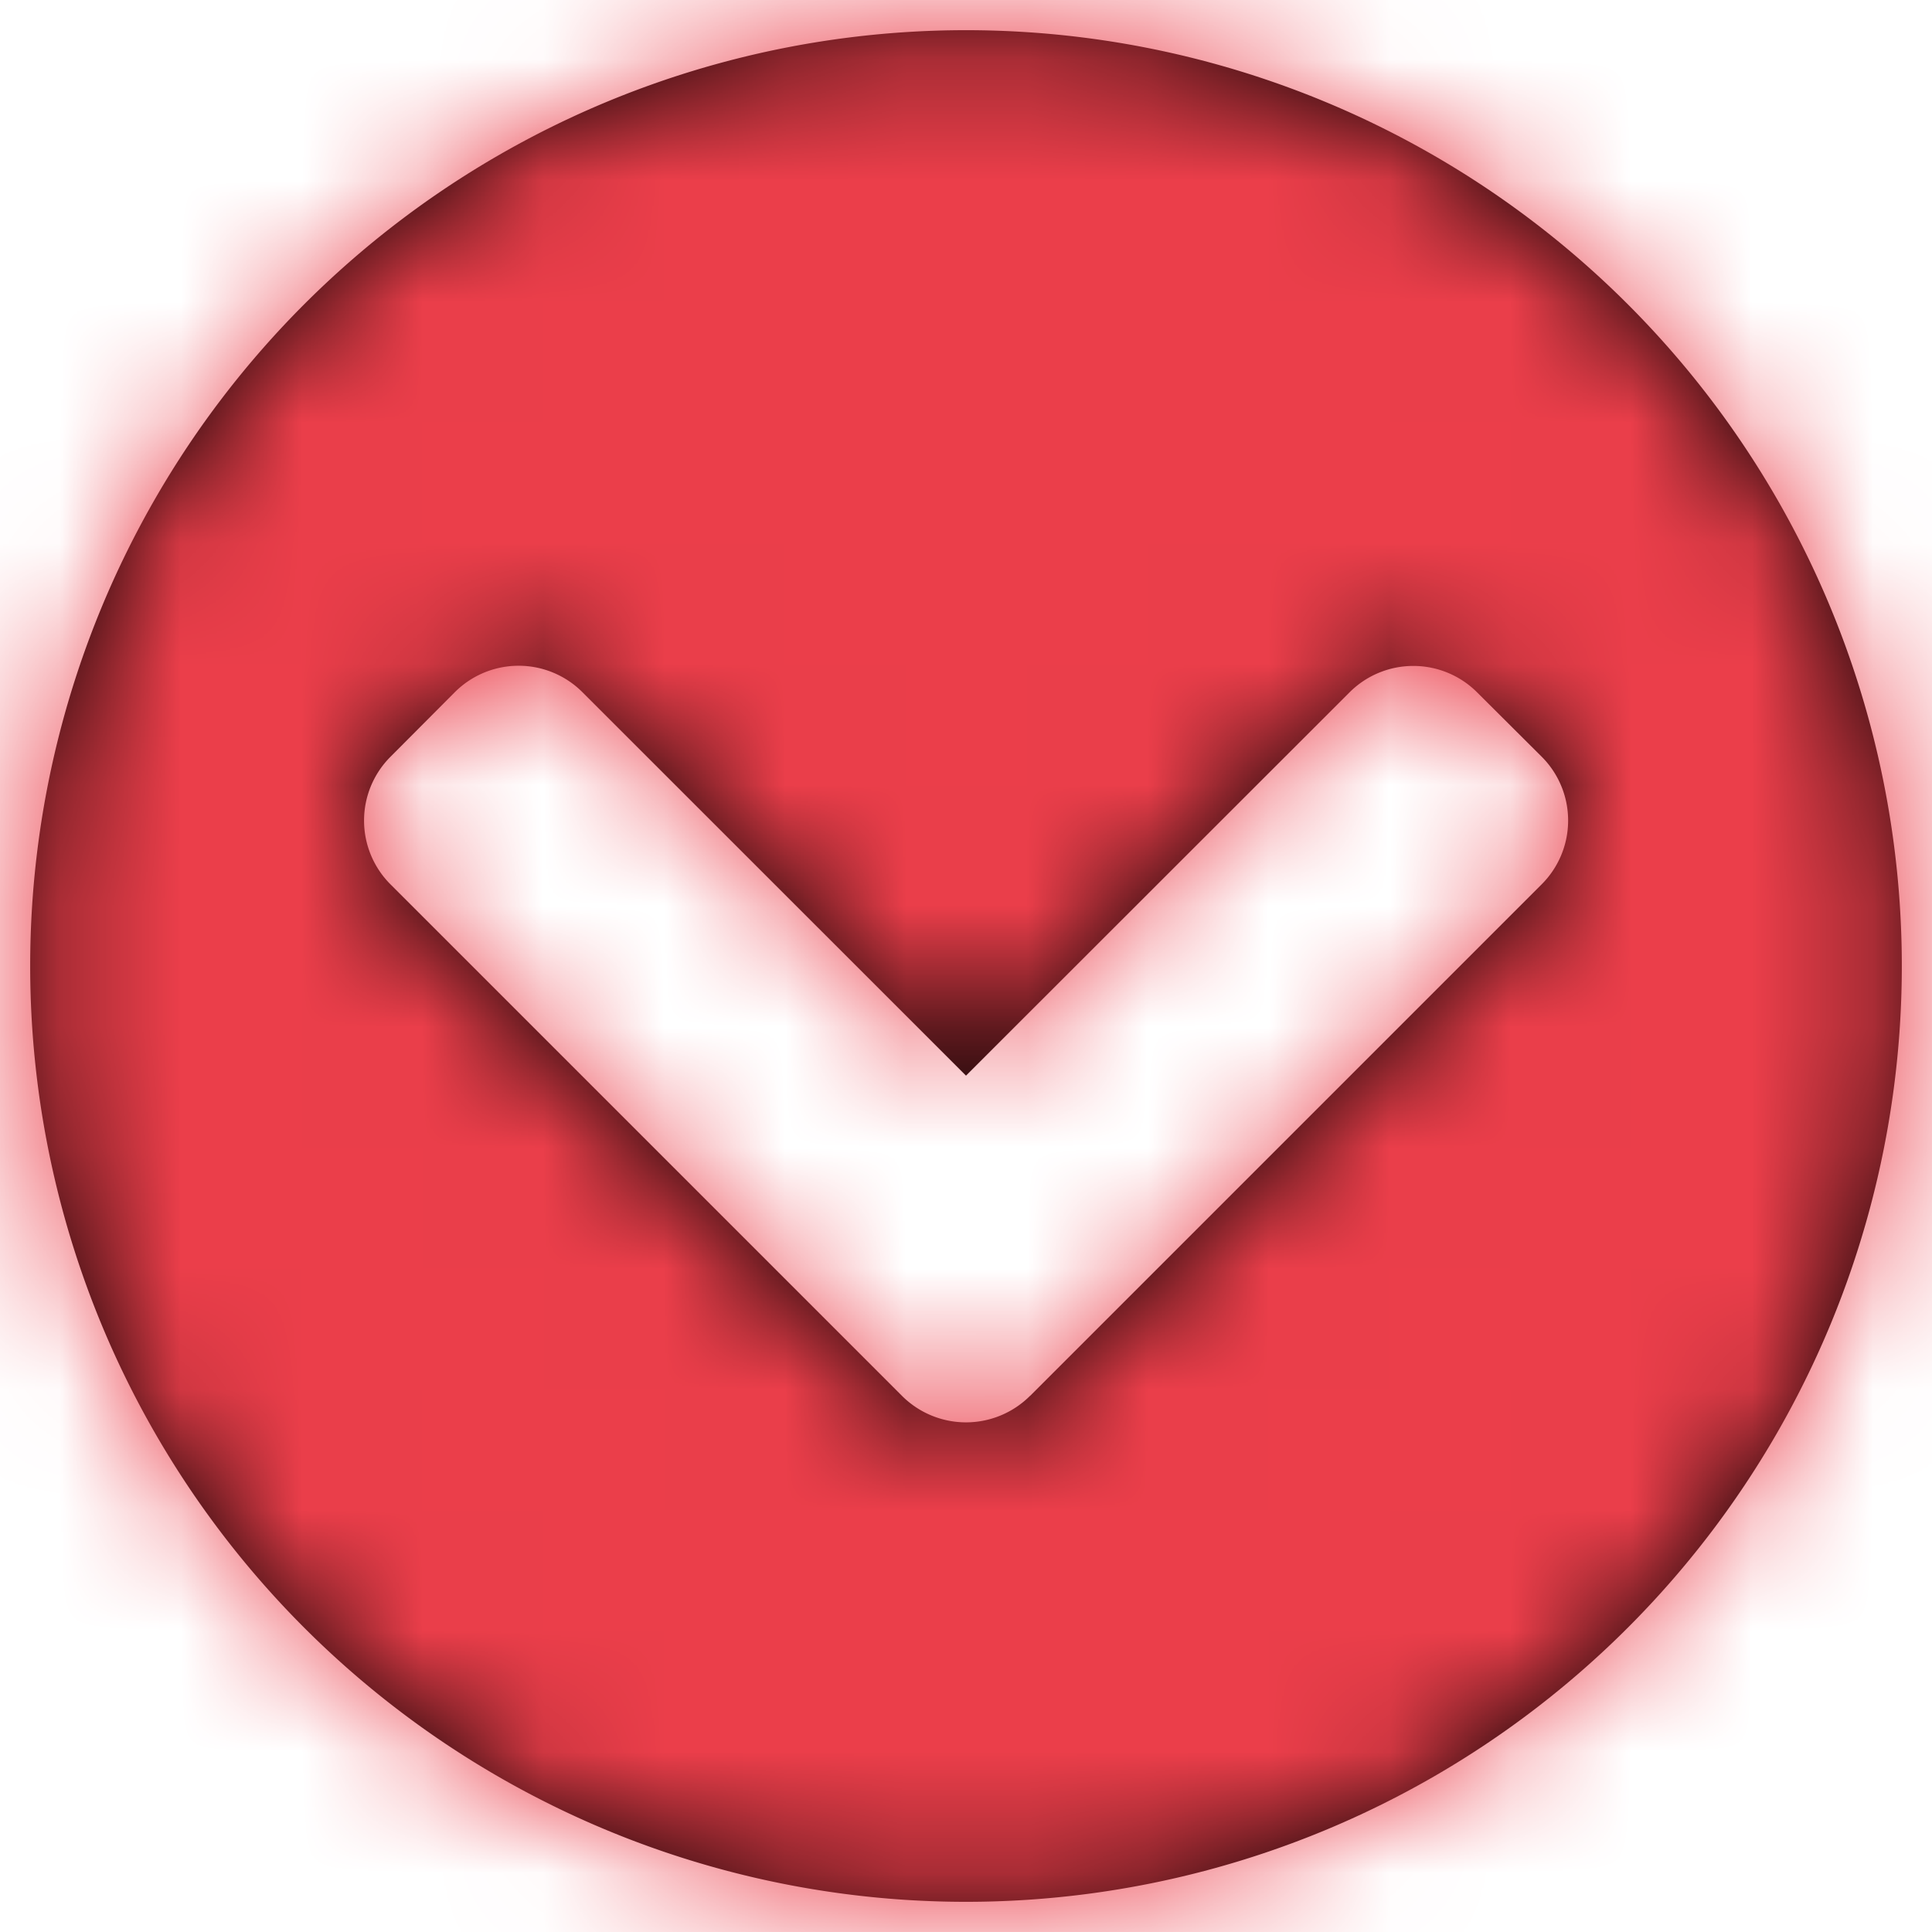 <svg xmlns="http://www.w3.org/2000/svg" xmlns:xlink="http://www.w3.org/1999/xlink" width="16" height="16" viewBox="0 0 16 16">
    <defs>
        <path id="a" d="M15.75 8A7.749 7.749 0 0 1 8 15.75 7.749 7.749 0 0 1 .25 8 7.749 7.749 0 0 1 8 .25 7.749 7.749 0 0 1 15.75 8zm-7.219 3.56l4.235-4.235a.747.747 0 0 0 0-1.06l-.532-.53a.747.747 0 0 0-1.059 0L8 8.908 4.825 5.734a.747.747 0 0 0-1.06 0l-.53.532a.747.747 0 0 0 0 1.059l4.234 4.234a.75.75 0 0 0 1.062 0z"/>
    </defs>
    <g fill="none" fill-rule="evenodd">
        <mask id="b" fill="#fff">
            <use xlink:href="#a"/>
        </mask>
        <use fill="#000" fill-rule="nonzero" xlink:href="#a"/>
        <g fill="#EB3E4A" mask="url(#b)">
            <path d="M0 0h16v16H0z"/>
        </g>
    </g>
</svg>
